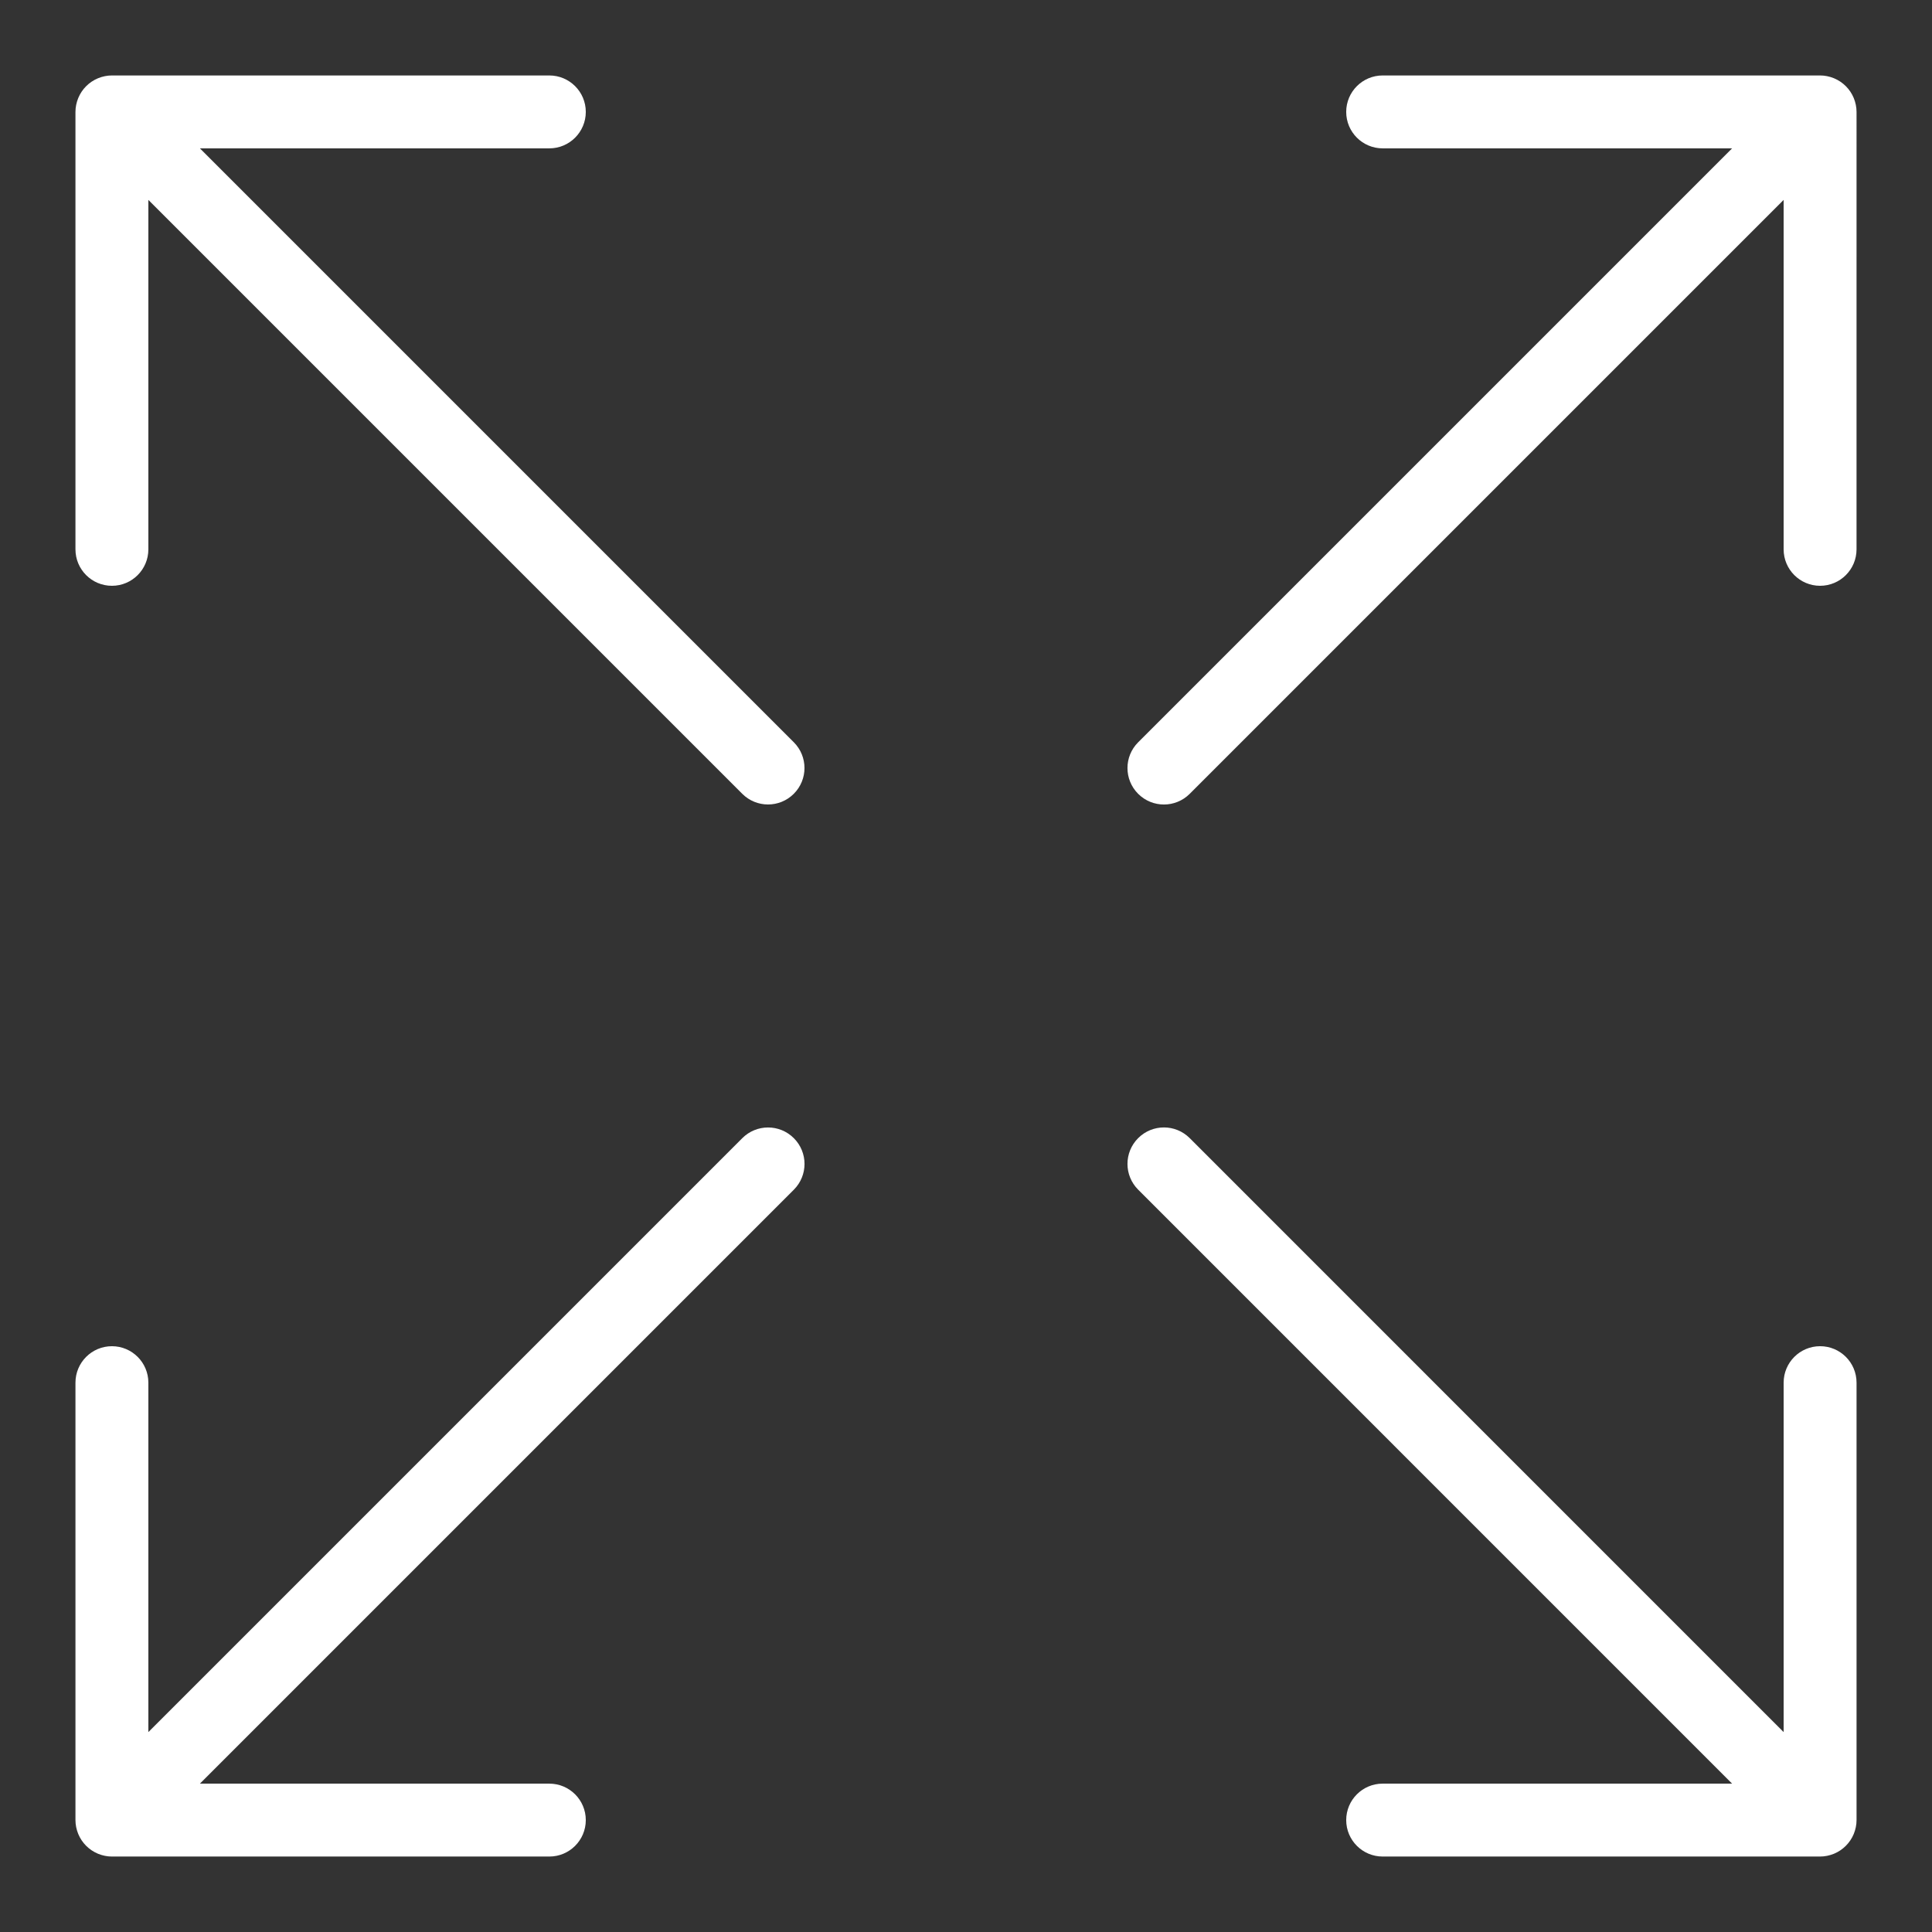 <?xml version="1.0" encoding="UTF-8" standalone="no"?>
<!-- Generator: Adobe Illustrator 18.0.0, SVG Export Plug-In . SVG Version: 6.00 Build 0)  -->

<svg
   xmlns:dc="http://purl.org/dc/elements/1.1/"
   xmlns:cc="http://creativecommons.org/ns#"
   xmlns:rdf="http://www.w3.org/1999/02/22-rdf-syntax-ns#"
   xmlns:svg="http://www.w3.org/2000/svg"
   xmlns="http://www.w3.org/2000/svg"
   xmlns:sodipodi="http://sodipodi.sourceforge.net/DTD/sodipodi-0.dtd"
   xmlns:inkscape="http://www.inkscape.org/namespaces/inkscape"
   version="1.1"
   id="Capa_1"
   x="0px"
   y="0px"
   viewBox="0 0 53 53"
   style="enable-background:new 0 0 53 53;"
   xml:space="preserve"
   width="512px"
   height="512px"
   sodipodi:docname="fullscreen.svg"
   inkscape:version="0.92.1 r15371"><rect x="0" y="0" width="53" height="53" fill="#333333" stroke="none"/><defs
   id="defs45" /><sodipodi:namedview
   pagecolor="#ffffff"
   bordercolor="#666666"
   borderopacity="1"
   objecttolerance="10"
   gridtolerance="10"
   guidetolerance="10"
   inkscape:pageopacity="0"
   inkscape:pageshadow="2"
   inkscape:window-width="640"
   inkscape:window-height="480"
   id="namedview43"
   showgrid="false"
   inkscape:zoom="0.46"
   inkscape:cx="256"
   inkscape:cy="256"
   inkscape:window-x="0"
   inkscape:window-y="0"
   inkscape:window-maximized="0"
   inkscape:current-layer="Capa_1" />
<g
   id="g10"
   style="fill:#ffffff">
	<path
   d="m 50.853,2.688 c -0.101,-0.244 -0.296,-0.439 -0.541,-0.541 -0.122,-0.05 -0.252,-0.077 -0.382,-0.077 h -12 c -0.552,0 -1,0.448 -1,1 0,0.552 0.448,1 1,1 h 9.586 l -16.293,16.293 c -0.391,0.391 -0.391,1.023 0,1.414 0.195,0.195 0.451,0.293 0.707,0.293 0.256,0 0.512,-0.098 0.707,-0.293 l 16.293,-16.293 v 9.586 c 0,0.552 0.448,1 1,1 0.552,0 1,-0.448 1,-1 V 3.07 c 0,-0.13 -0.027,-0.26 -0.077,-0.382 z"
   id="path2"
   inkscape:connector-curvature="0"
   style="fill:#ffffff" />
	<path
   d="m 20.363,31.223 -16.293,16.293 v -9.586 c 0,-0.552 -0.448,-1 -1,-1 -0.552,0 -1,0.448 -1,1 v 12 c 0,0.13 0.027,0.26 0.077,0.382 0.101,0.244 0.296,0.439 0.541,0.541 0.122,0.05 0.252,0.077 0.382,0.077 H 15.07 c 0.552,0 1,-0.448 1,-1 0,-0.552 -0.448,-1 -1,-1 H 5.484 l 16.293,-16.293 c 0.391,-0.391 0.391,-1.023 0,-1.414 -0.391,-0.391 -1.023,-0.391 -1.414,0 z"
   id="path4"
   inkscape:connector-curvature="0"
   style="fill:#ffffff" />
	<path
   d="m 3.07,16.07 c 0.552,0 1,-0.448 1,-1 V 5.484 L 20.362,21.776 c 0.195,0.195 0.451,0.293 0.707,0.293 0.256,0 0.512,-0.098 0.707,-0.293 0.391,-0.391 0.391,-1.023 0,-1.414 L 5.484,4.07 h 9.586 c 0.552,0 1,-0.448 1,-1 0,-0.552 -0.448,-1 -1,-1 H 3.07 c -0.13,0 -0.26,0.027 -0.382,0.077 -0.245,0.102 -0.439,0.296 -0.541,0.541 -0.05,0.122 -0.077,0.252 -0.077,0.382 V 15.07 c 0,0.552 0.448,1 1,1 z"
   id="path6"
   inkscape:connector-curvature="0"
   style="fill:#ffffff" />
	<path
   d="m 49.93,36.93 c -0.552,0 -1,0.448 -1,1 v 9.586 l -16.293,-16.294 c -0.391,-0.391 -1.023,-0.391 -1.414,0 -0.391,0.391 -0.391,1.023 0,1.414 l 16.293,16.294 h -9.586 c -0.552,0 -1,0.448 -1,1 0,0.552 0.448,1 1,1 h 12 c 0.13,0 0.26,-0.027 0.382,-0.077 0.244,-0.101 0.439,-0.296 0.541,-0.541 0.05,-0.122 0.077,-0.252 0.077,-0.382 v -12 c 0,-0.552 -0.448,-1 -1,-1 z"
   id="path8"
   inkscape:connector-curvature="0"
   style="fill:#ffffff" />
</g>
<g
   id="g12"
   style="fill:#ffffff">
</g>
<g
   id="g14"
   style="fill:#ffffff">
</g>
<g
   id="g16"
   style="fill:#ffffff">
</g>
<g
   id="g18"
   style="fill:#ffffff">
</g>
<g
   id="g20"
   style="fill:#ffffff">
</g>
<g
   id="g22"
   style="fill:#ffffff">
</g>
<g
   id="g24"
   style="fill:#ffffff">
</g>
<g
   id="g26"
   style="fill:#ffffff">
</g>
<g
   id="g28"
   style="fill:#ffffff">
</g>
<g
   id="g30"
   style="fill:#ffffff">
</g>
<g
   id="g32"
   style="fill:#ffffff">
</g>
<g
   id="g34"
   style="fill:#ffffff">
</g>
<g
   id="g36"
   style="fill:#ffffff">
</g>
<g
   id="g38"
   style="fill:#ffffff">
</g>
<g
   id="g40"
   style="fill:#ffffff">
</g>
</svg>